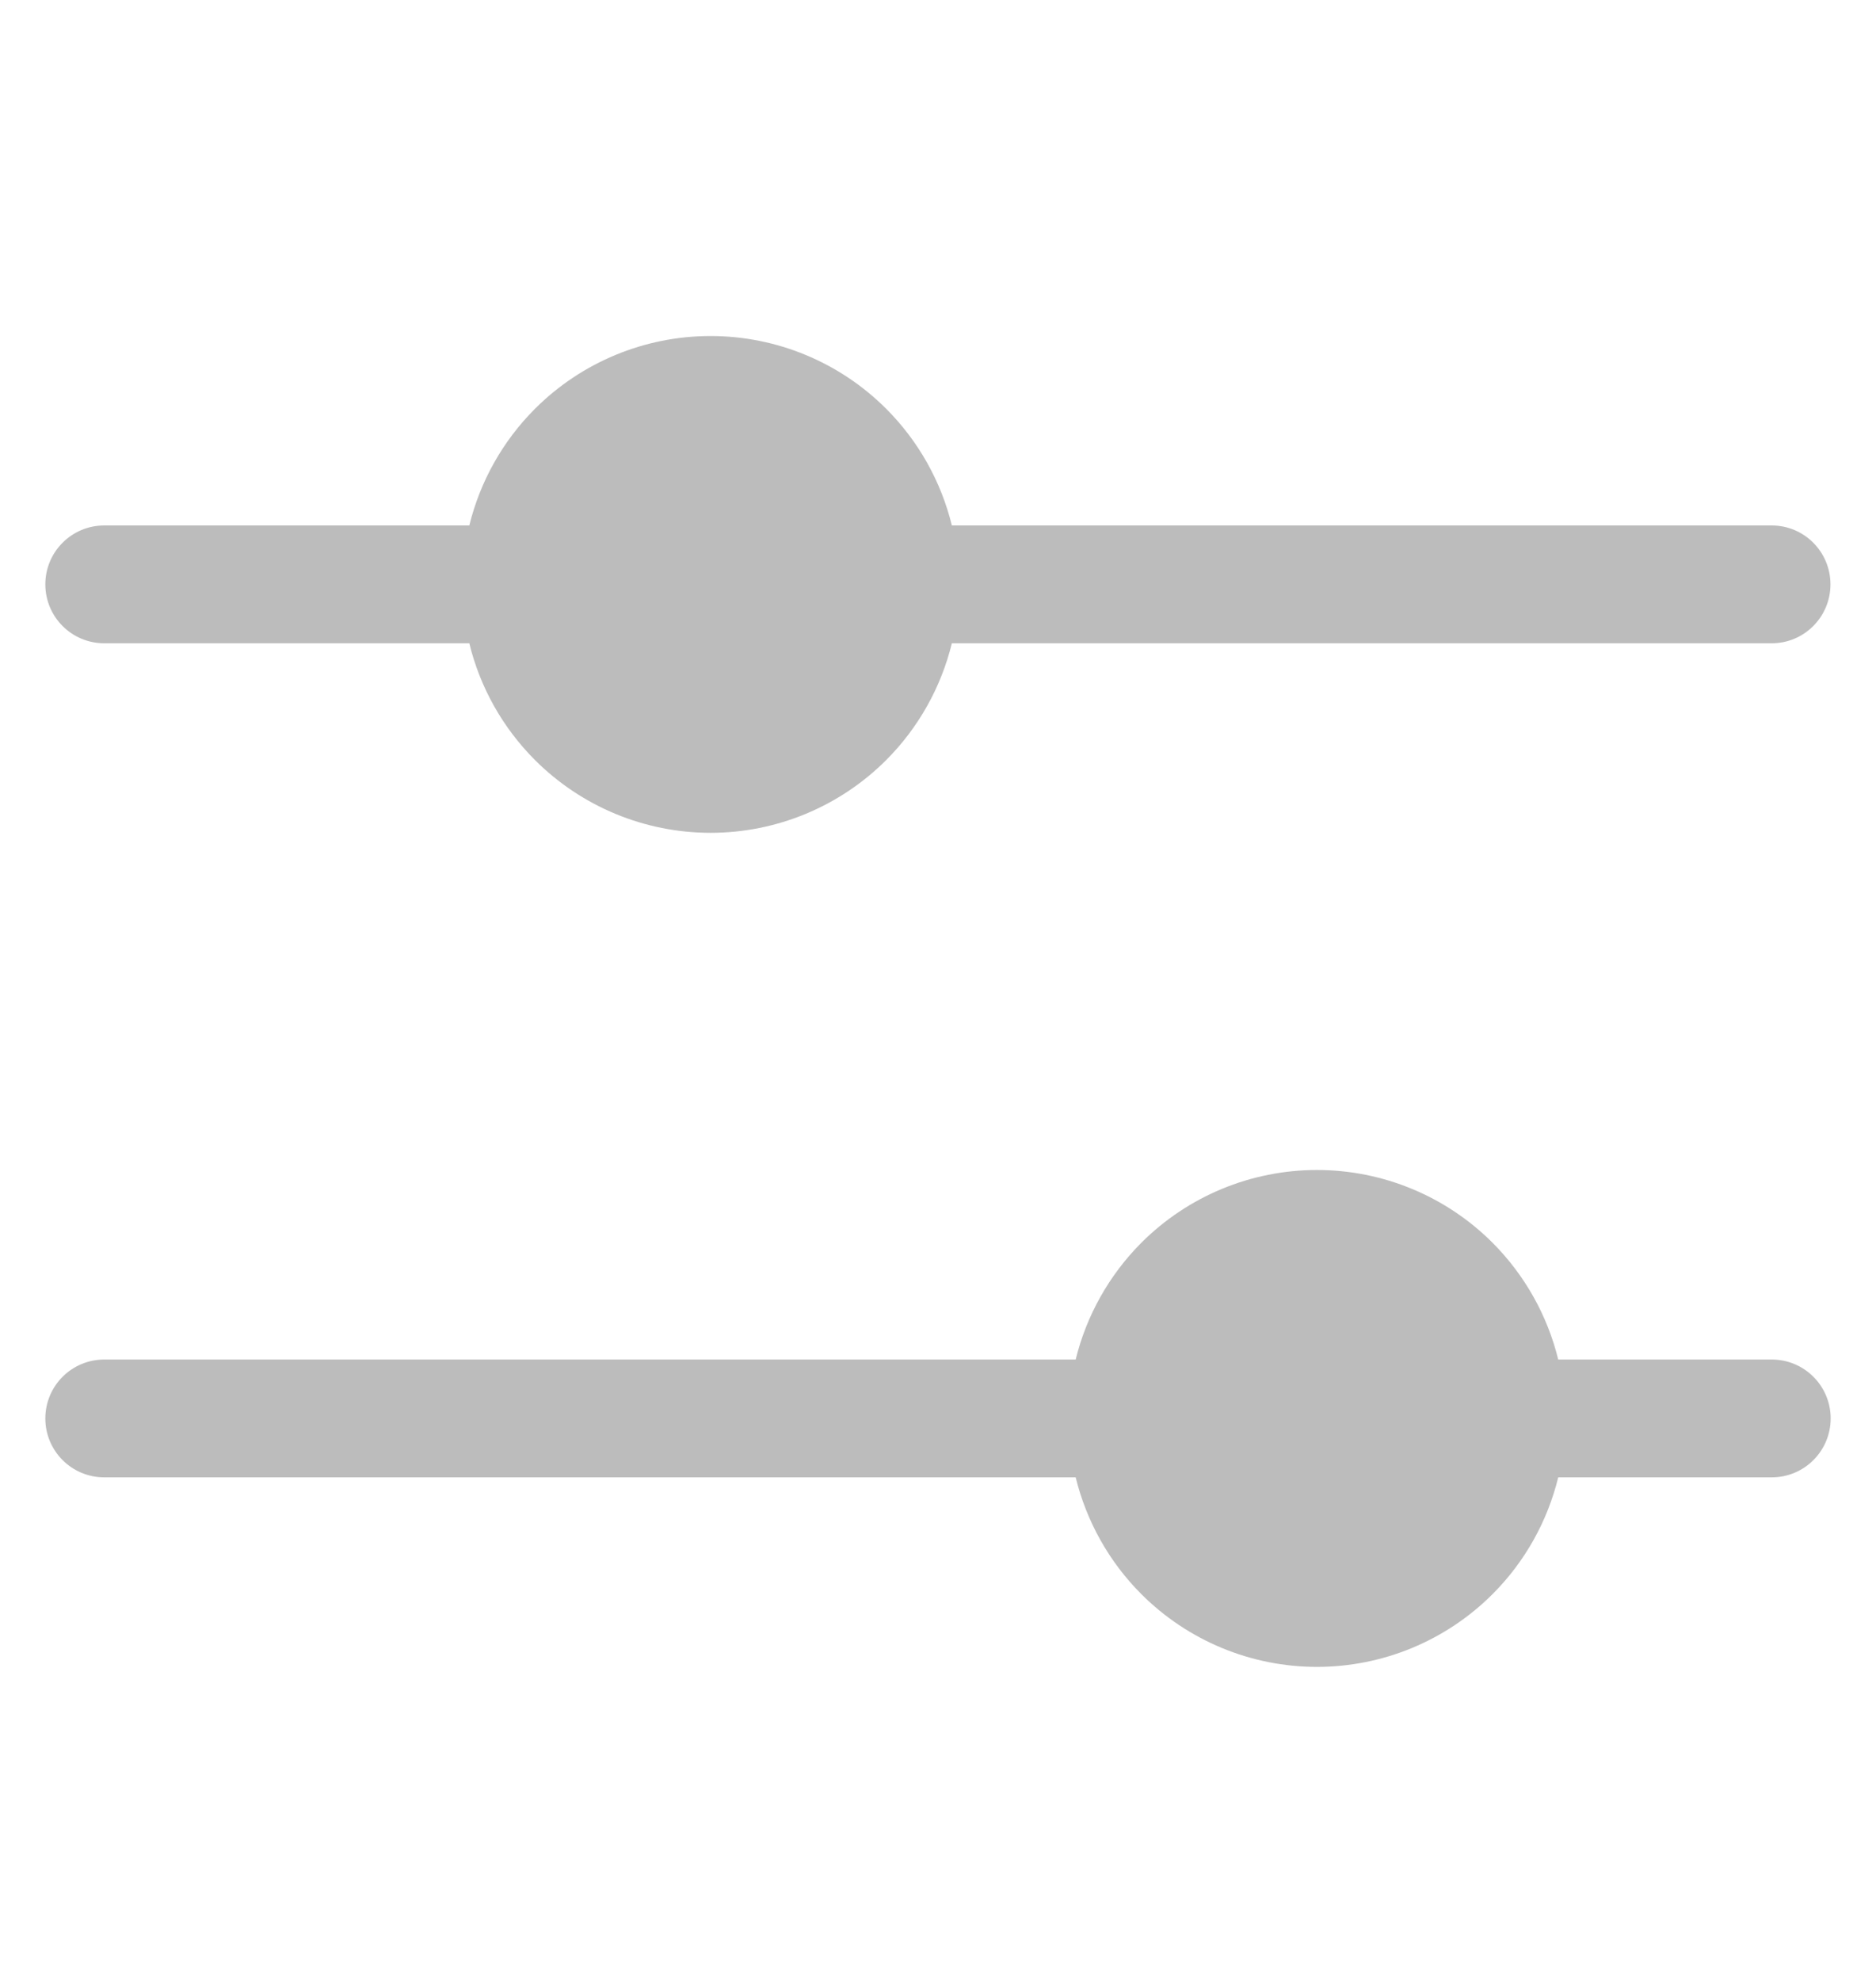 <svg width="18" height="19" viewBox="0 0 18 19" fill="none" xmlns="http://www.w3.org/2000/svg">
<path fill-rule="evenodd" clip-rule="evenodd" d="M6.818 3.223C6.186 3.223 5.58 3.474 5.133 3.921C4.822 4.232 4.606 4.62 4.503 5.04H1C0.688 5.04 0.435 5.293 0.435 5.605C0.435 5.917 0.688 6.17 1 6.17H4.503C4.605 6.59 4.822 6.979 5.133 7.29C5.58 7.737 6.186 7.988 6.818 7.988C7.45 7.988 8.056 7.737 8.503 7.29C8.814 6.979 9.03 6.59 9.133 6.17H16.999C17.311 6.17 17.563 5.917 17.563 5.605C17.563 5.293 17.311 5.04 16.999 5.04H9.133C9.03 4.62 8.814 4.232 8.503 3.921C8.056 3.474 7.45 3.223 6.818 3.223ZM12.636 11.222C12.004 11.222 11.398 11.473 10.951 11.92C10.64 12.232 10.424 12.62 10.321 13.04H1C0.688 13.04 0.435 13.293 0.435 13.605C0.435 13.917 0.688 14.17 1 14.17H10.321C10.424 14.59 10.64 14.979 10.951 15.29C11.398 15.737 12.004 15.988 12.636 15.988C13.268 15.988 13.874 15.737 14.321 15.29C14.632 14.979 14.848 14.591 14.951 14.17H17C17.312 14.17 17.565 13.917 17.565 13.605C17.565 13.293 17.312 13.04 17 13.04H14.951C14.848 12.62 14.632 12.232 14.321 11.92C13.874 11.473 13.268 11.222 12.636 11.222Z" fill="#BCBCBC"/>
</svg>

